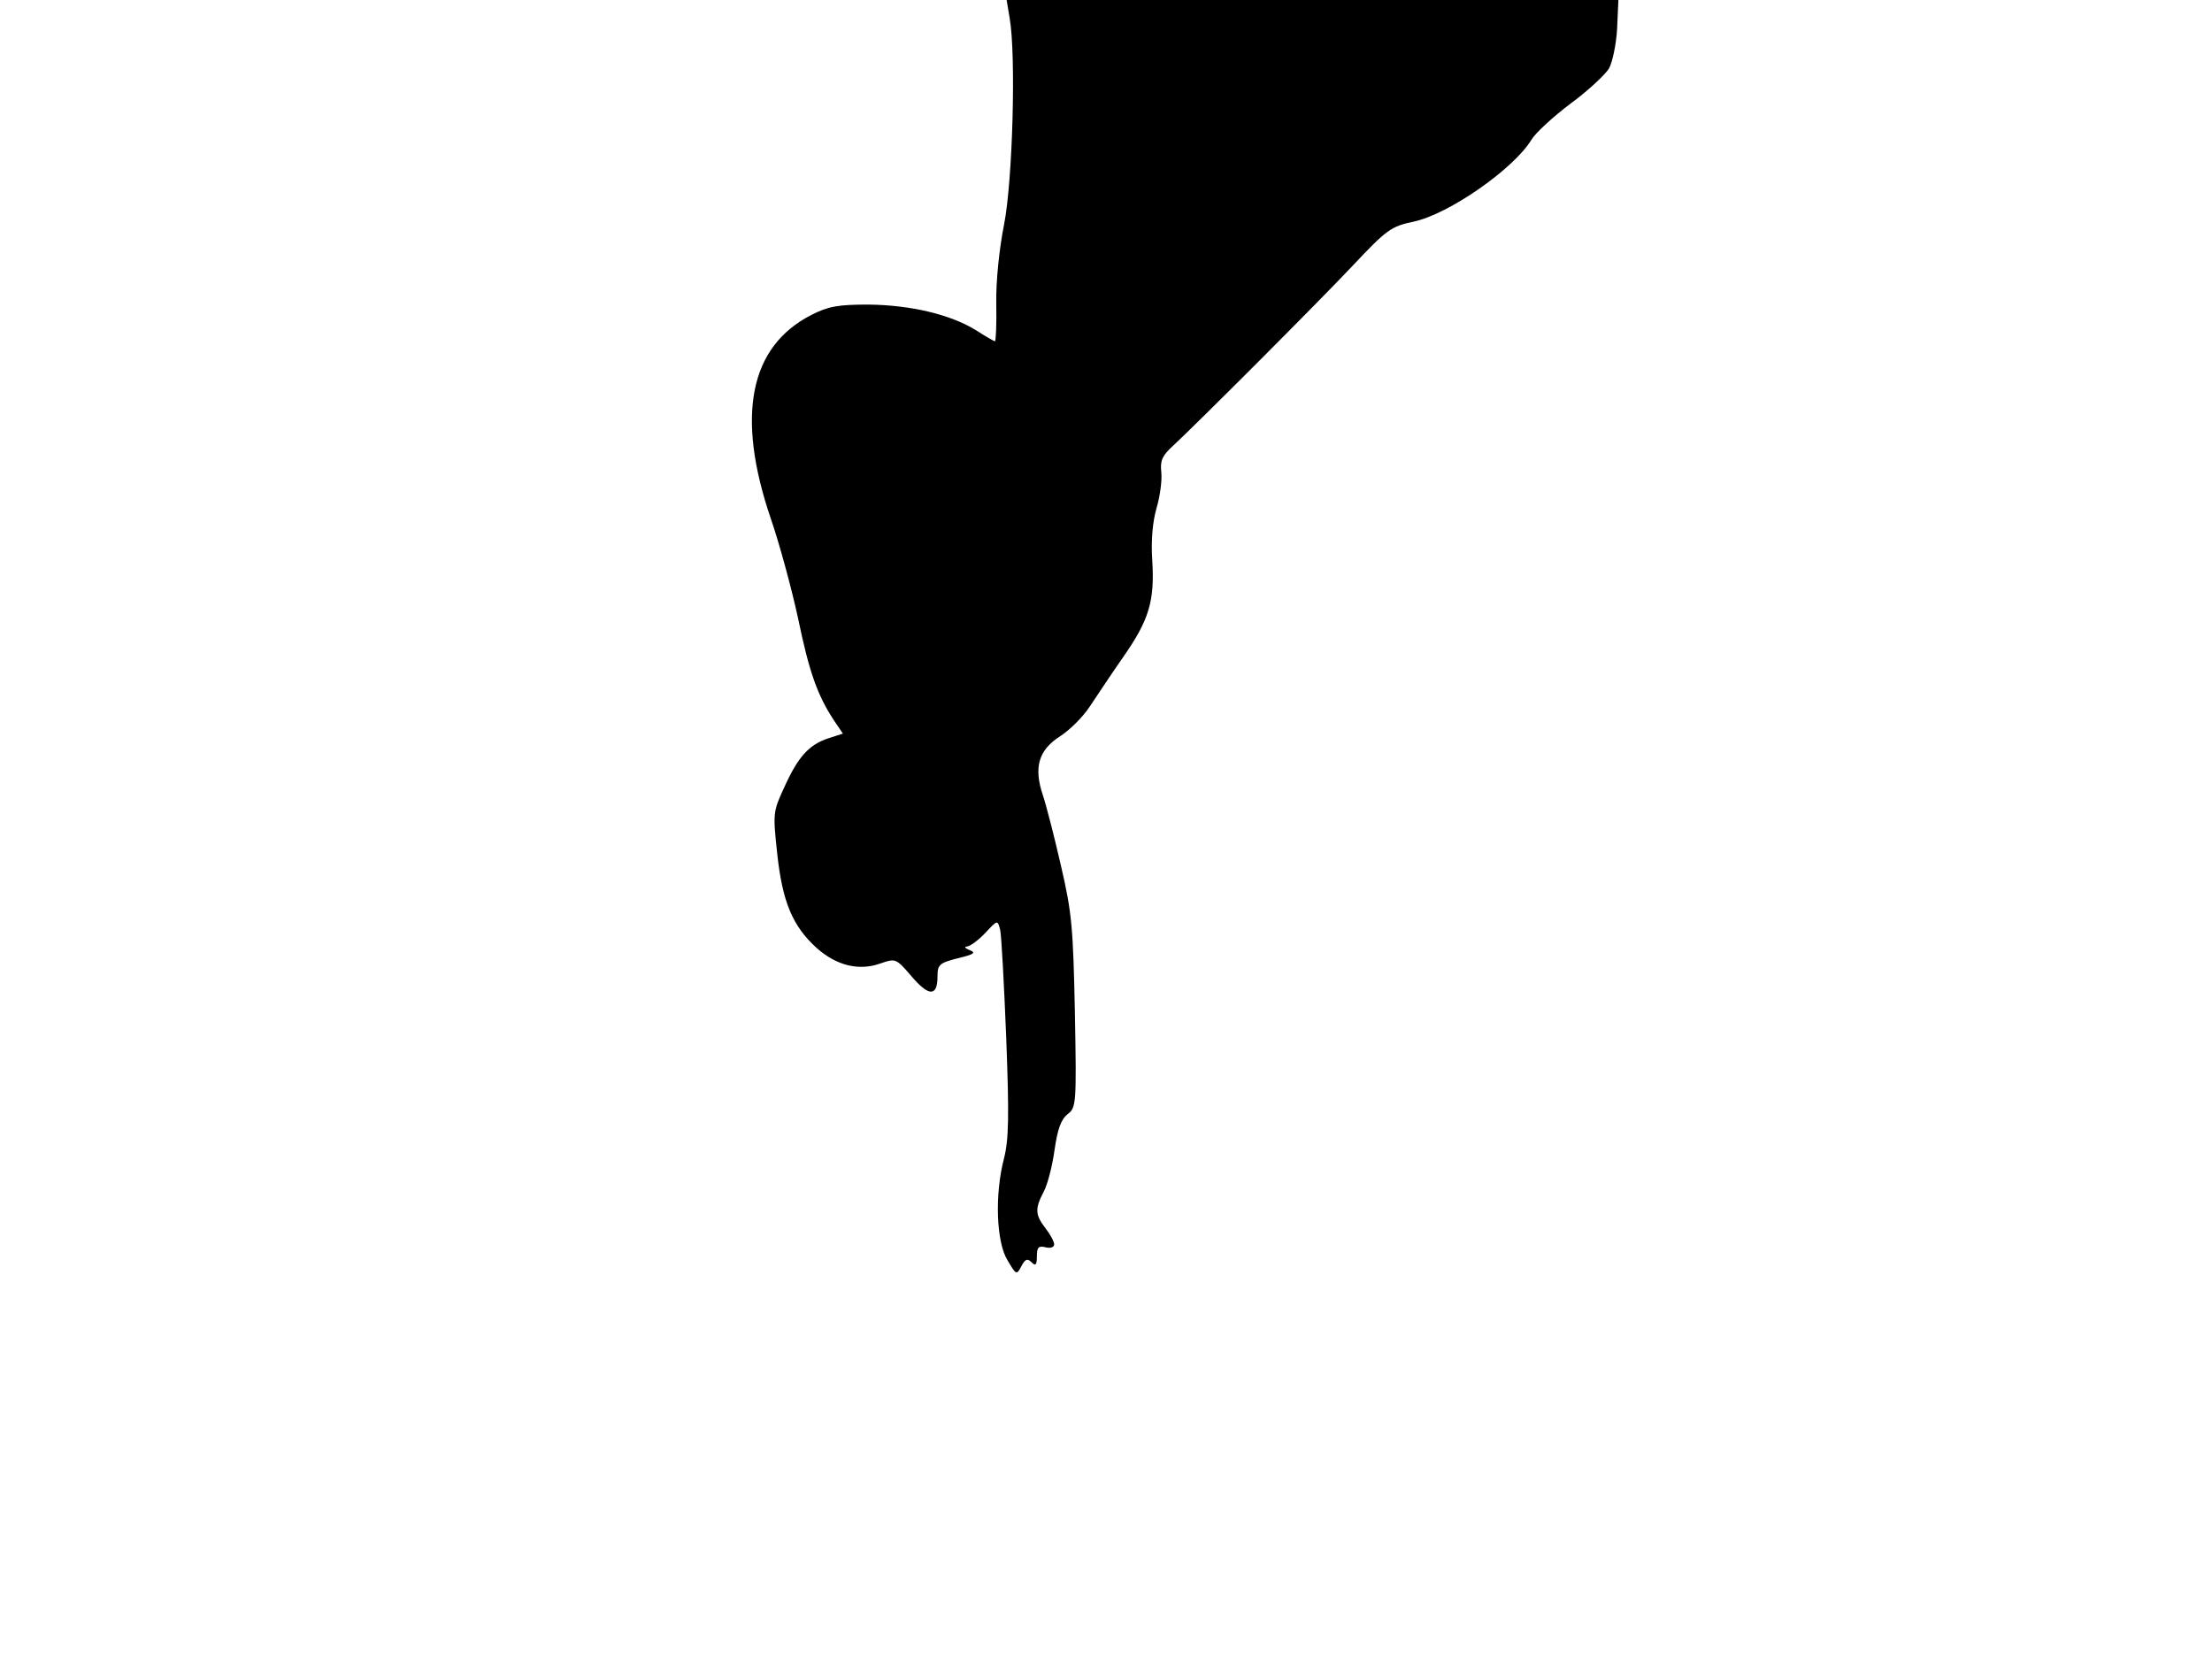 <svg xmlns="http://www.w3.org/2000/svg" width="682.667" height="512" version="1.0" viewBox="0 0 512 384"><path d="M233.7 4.2c1.5 8.5.7 37.7-1.3 47.8-1.1 5.5-1.9 13.2-1.8 18.2.1 4.9-.1 8.8-.3 8.8s-2.1-1.1-4.3-2.5c-5.9-3.7-15.2-5.9-25-6-7 0-9.3.4-13.2 2.4-14.3 7.3-17.5 23.3-9.4 47.1 2 5.8 4.8 16.1 6.3 23 2.6 12.6 4.5 17.9 8.3 23.7l2.1 3.1-3.4 1.1c-4.5 1.5-7 4.3-10.2 11.4-2.6 5.6-2.6 6-1.6 15.3 1.2 11.1 3.5 16.7 9.1 21.8 4.6 4.1 9.8 5.4 14.8 3.6 3.5-1.2 3.6-1.2 7.2 3q6 7.05 6 0c0-2.7.4-3.1 4.7-4.2 3.8-.9 4.3-1.3 2.7-1.9-1-.4-1.3-.8-.6-.8.8-.1 2.7-1.5 4.3-3.2 2.8-3 2.8-3 3.4-.7.3 1.3.9 12.5 1.4 24.9.7 18.3.6 23.6-.5 28-2.2 8.4-1.8 19.4.8 23.6 2 3.4 2.1 3.5 3.2 1.4.9-1.7 1.4-1.9 2.4-.9.9.9 1.2.6 1.2-1.4 0-2.1.4-2.5 2-2.1 1.2.3 2 0 2-.7 0-.6-.9-2.3-2-3.7-2.4-3.1-2.5-4.5-.4-8.5.9-1.7 2-6 2.5-9.7.7-4.8 1.5-7 3-8.2 2-1.5 2.1-2.3 1.7-23.5-.4-19.6-.7-23.2-3.2-33.9-1.5-6.6-3.4-14-4.2-16.4-2.2-6.5-1-10.5 4-13.7 2.2-1.4 5.3-4.5 6.8-6.8 1.5-2.2 4.9-7.4 7.7-11.4 6.1-8.7 7.4-13.1 6.8-22.6-.3-4.5.1-8.9 1-12 .8-2.7 1.3-6.4 1.1-8.3-.3-2.7.2-3.8 2.7-6.1 5.6-5.2 33-32.6 41.6-41.7 7.9-8.4 8.9-9.1 14.1-10.2 8.1-1.7 23.2-12.2 27.3-19 .9-1.5 5-5.3 9-8.3 4.1-3 8-6.7 8.9-8.1.8-1.4 1.7-5.6 1.9-9.2l.3-6.7H233z"/></svg>